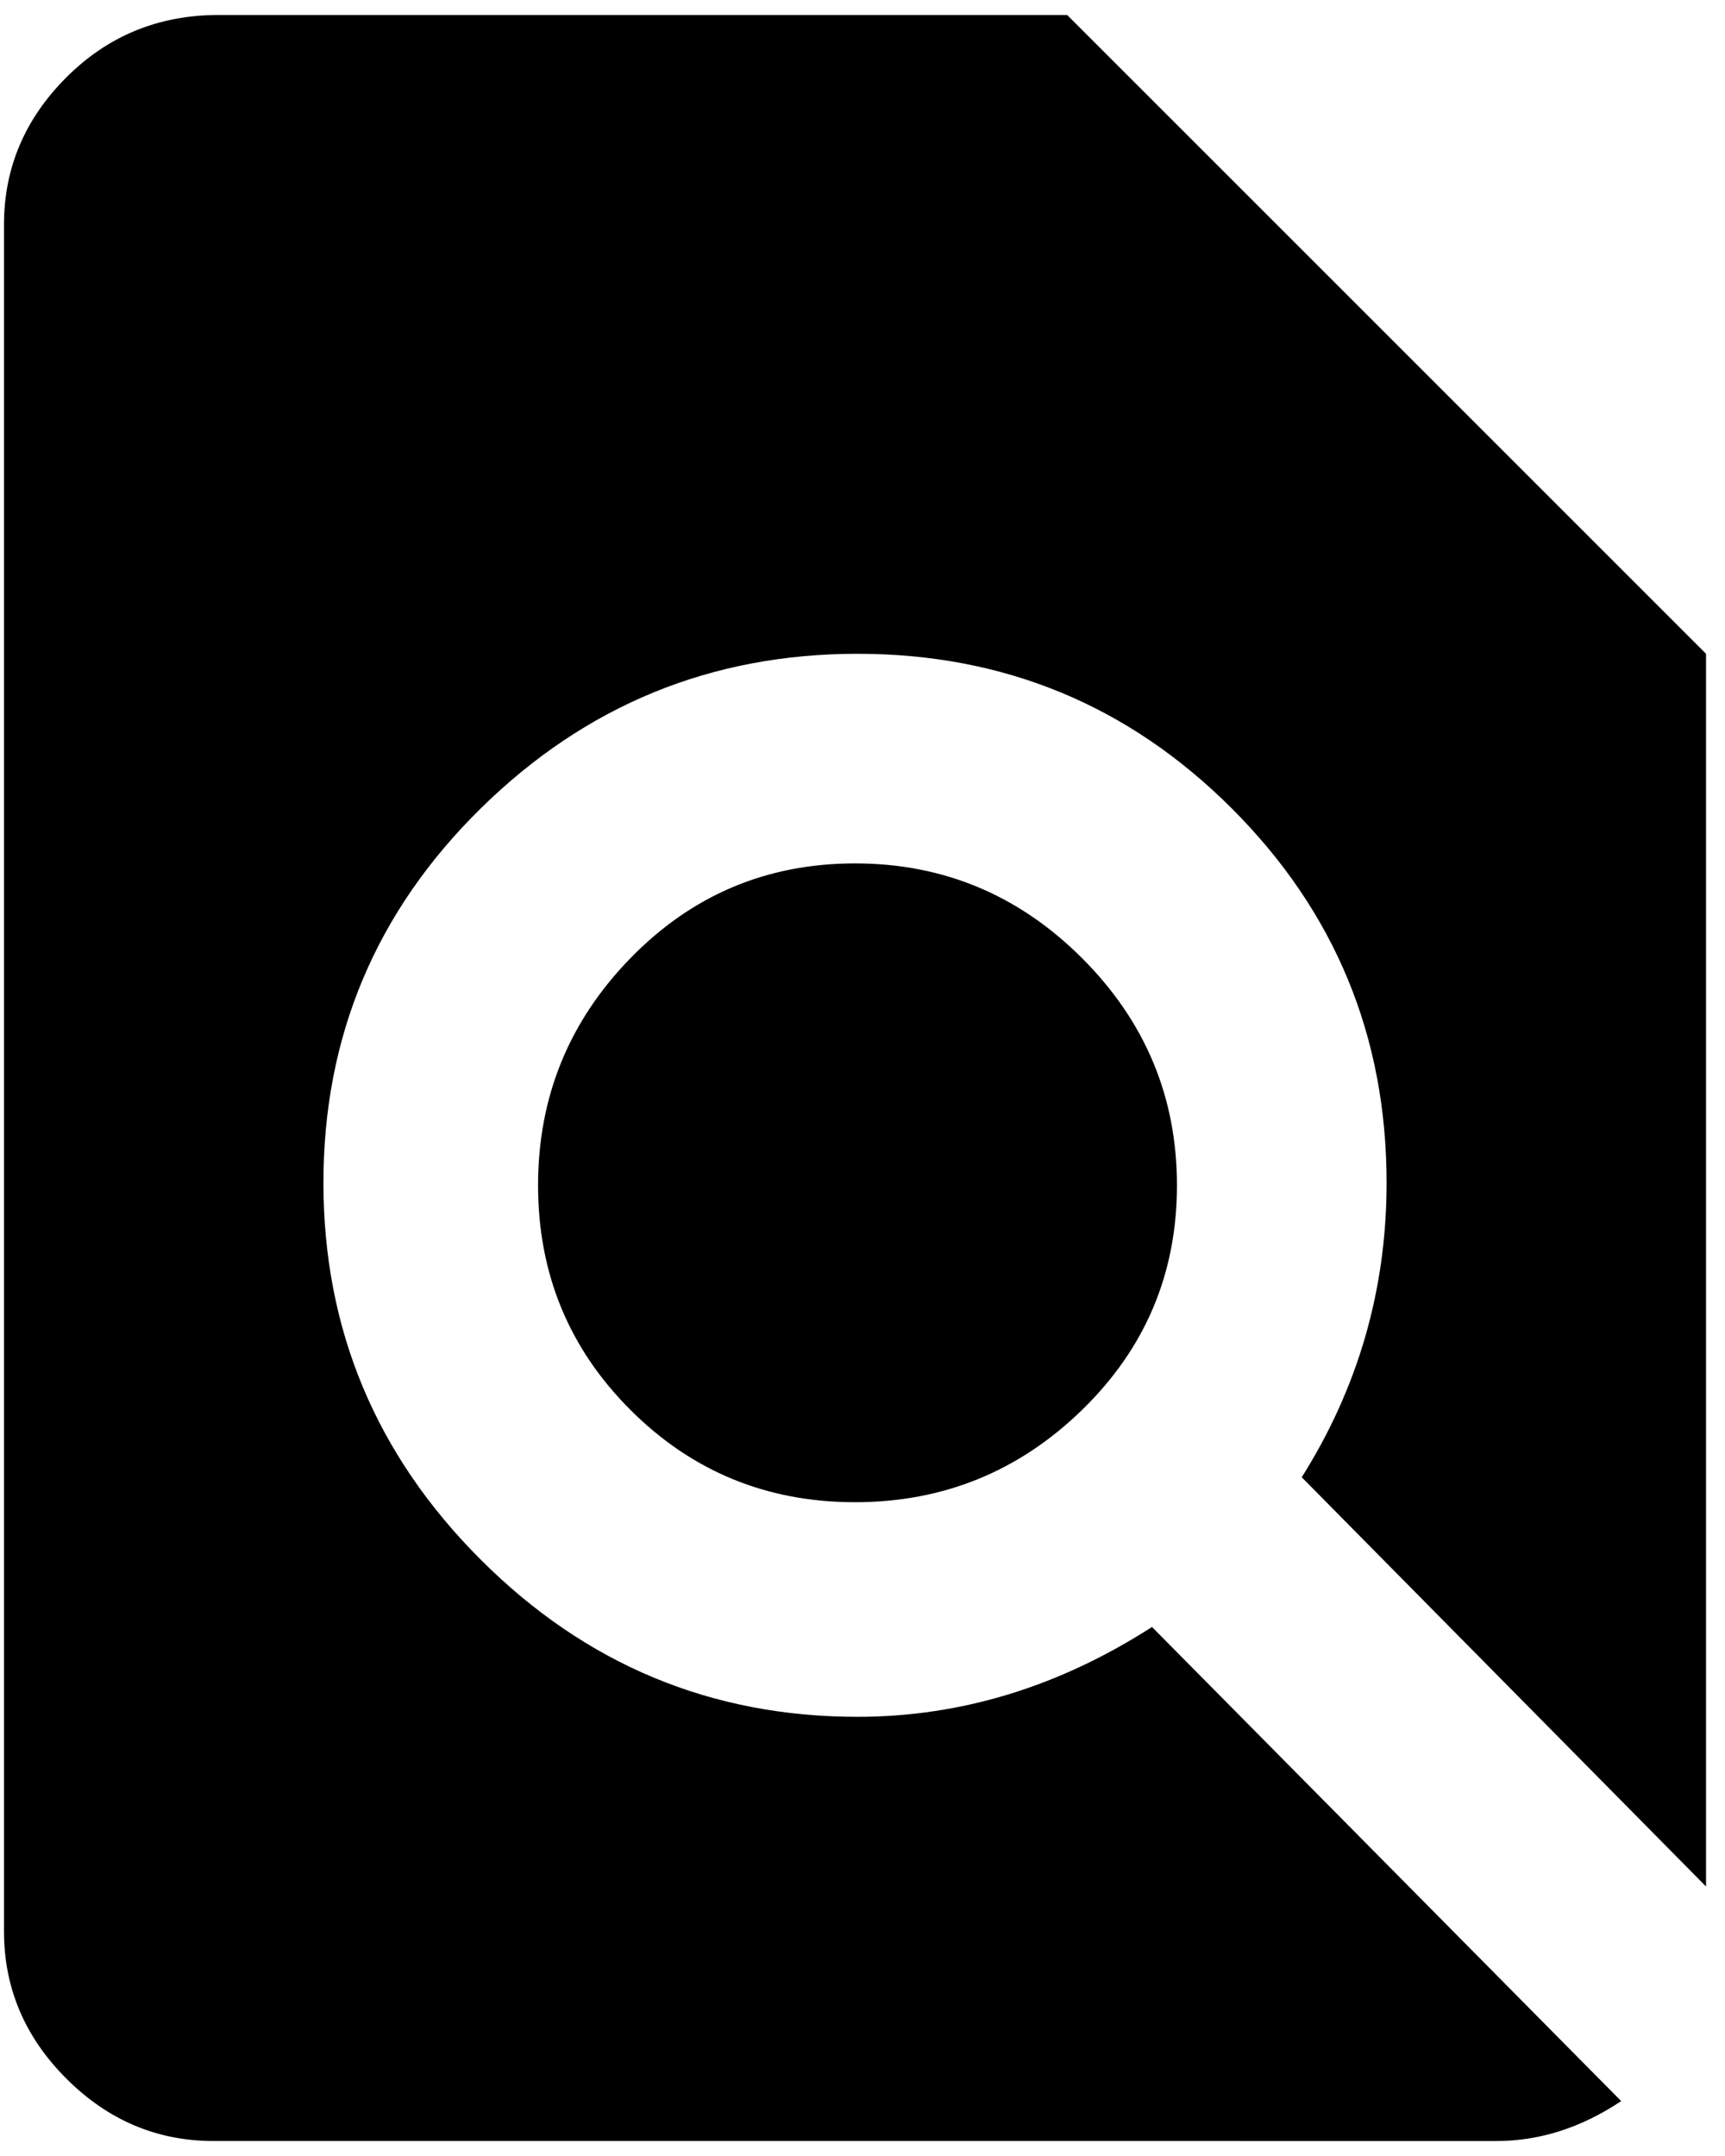 <svg xmlns="http://www.w3.org/2000/svg" width="0.8em" height="1em" viewBox="0 0 344 432"><path fill="currentColor" d="m341 378l-81-82q17-27 17-59q0-44-31-75t-75-31t-75.5 31T64 237t31.5 75.5T171 344q31 0 59-18l94 95q-12 8-25 8H42q-17 0-29.5-12.5T0 387V45q0-17 12.5-29.5T43 3h170l128 128zM107 237.5q0-26.5 18.5-45.5t45-19t45.5 19t19 45.5t-19 45t-45.5 18.5t-45-18.5t-18.5-45"/></svg>